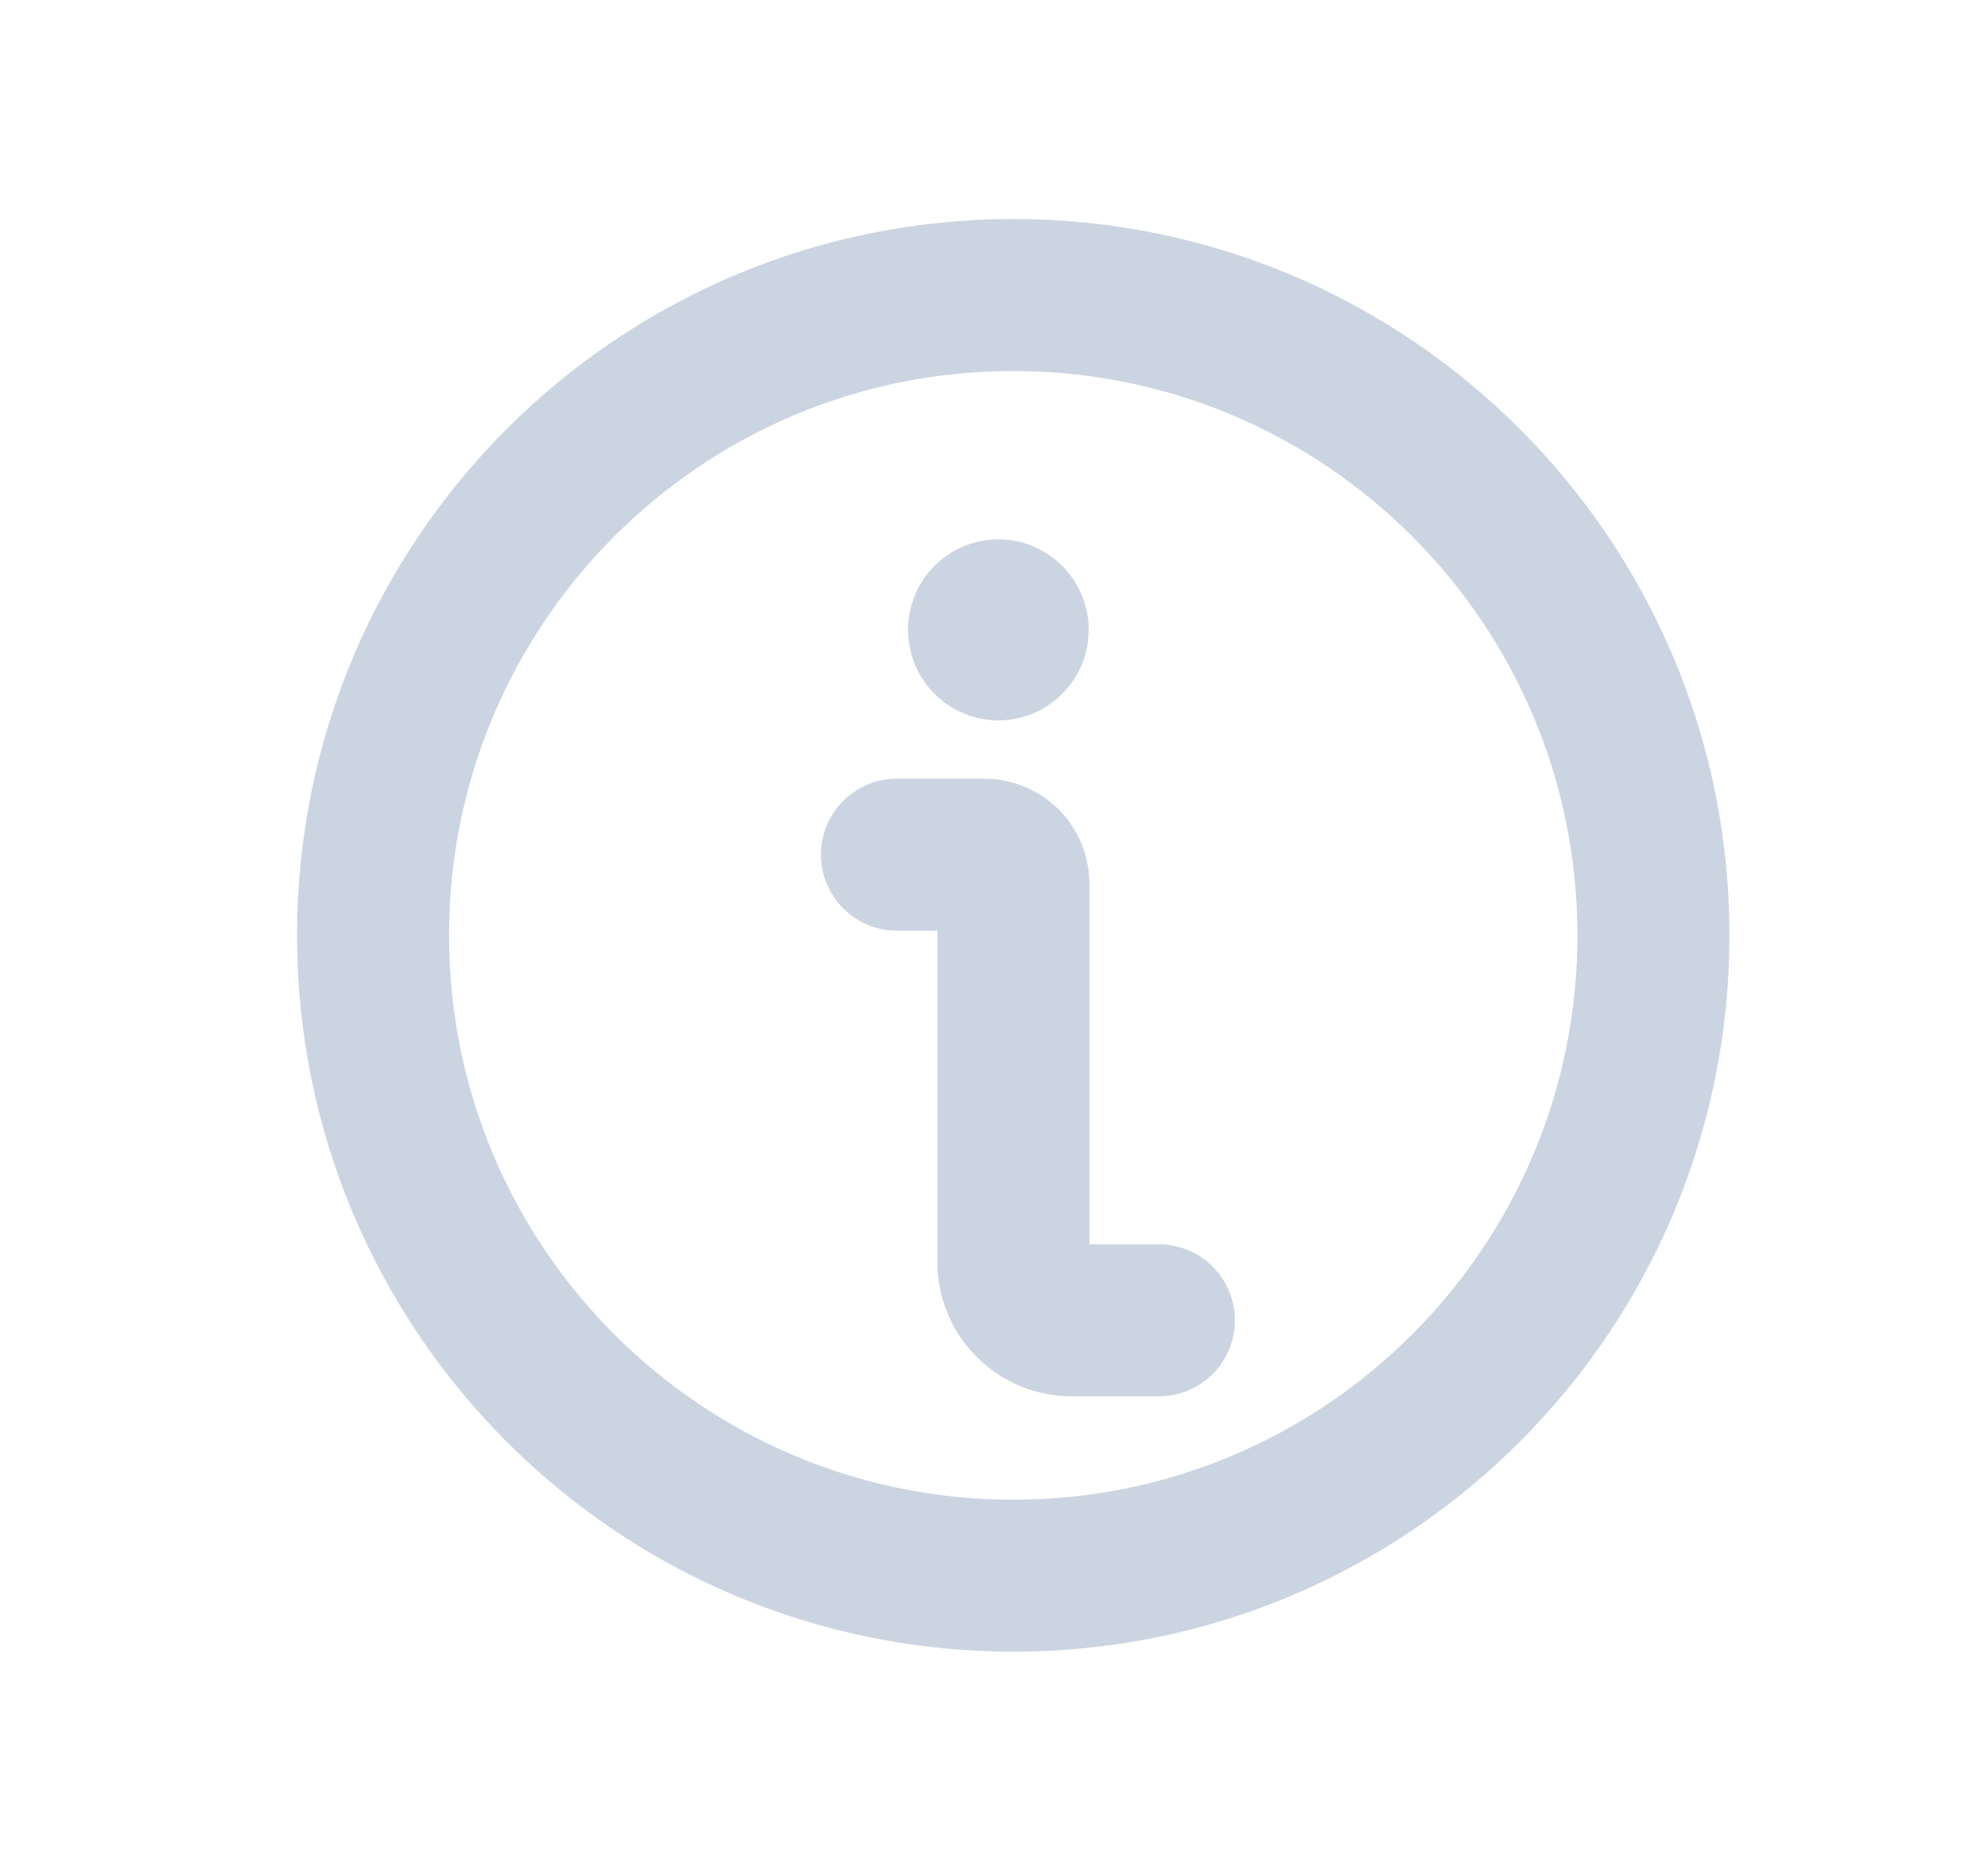 
<svg width="17" height="16" viewBox="0 0 17 16" fill="none" xmlns="http://www.w3.org/2000/svg">
<path d="M8.665 13.475C11.688 13.475 14.139 11.023 14.139 7.999C14.139 4.975 11.688 2.523 8.665 2.523C5.641 2.523 3.19 4.975 3.19 7.999C3.19 11.023 5.641 13.475 8.665 13.475Z" stroke="#CBD5E1" stroke-width="1.3" stroke-linecap="round" stroke-linejoin="round"/>
<path d="M9.91 11.291H9.164C9.032 11.291 8.905 11.238 8.812 11.145C8.718 11.052 8.666 10.925 8.666 10.793V7.557C8.666 7.491 8.64 7.428 8.593 7.381C8.546 7.335 8.483 7.309 8.417 7.309H7.67" stroke="#CBD5E1" stroke-width="1.3" stroke-linecap="round" stroke-linejoin="round"/>
<path d="M8.539 5.511C8.47 5.511 8.415 5.455 8.415 5.386C8.415 5.317 8.47 5.262 8.539 5.262" stroke="#CBD5E1" stroke-width="1.3"/>
<path d="M8.536 5.511C8.604 5.511 8.66 5.455 8.66 5.386C8.66 5.317 8.604 5.262 8.536 5.262" stroke="#CBD5E1" stroke-width="1.3"/>
</svg>
